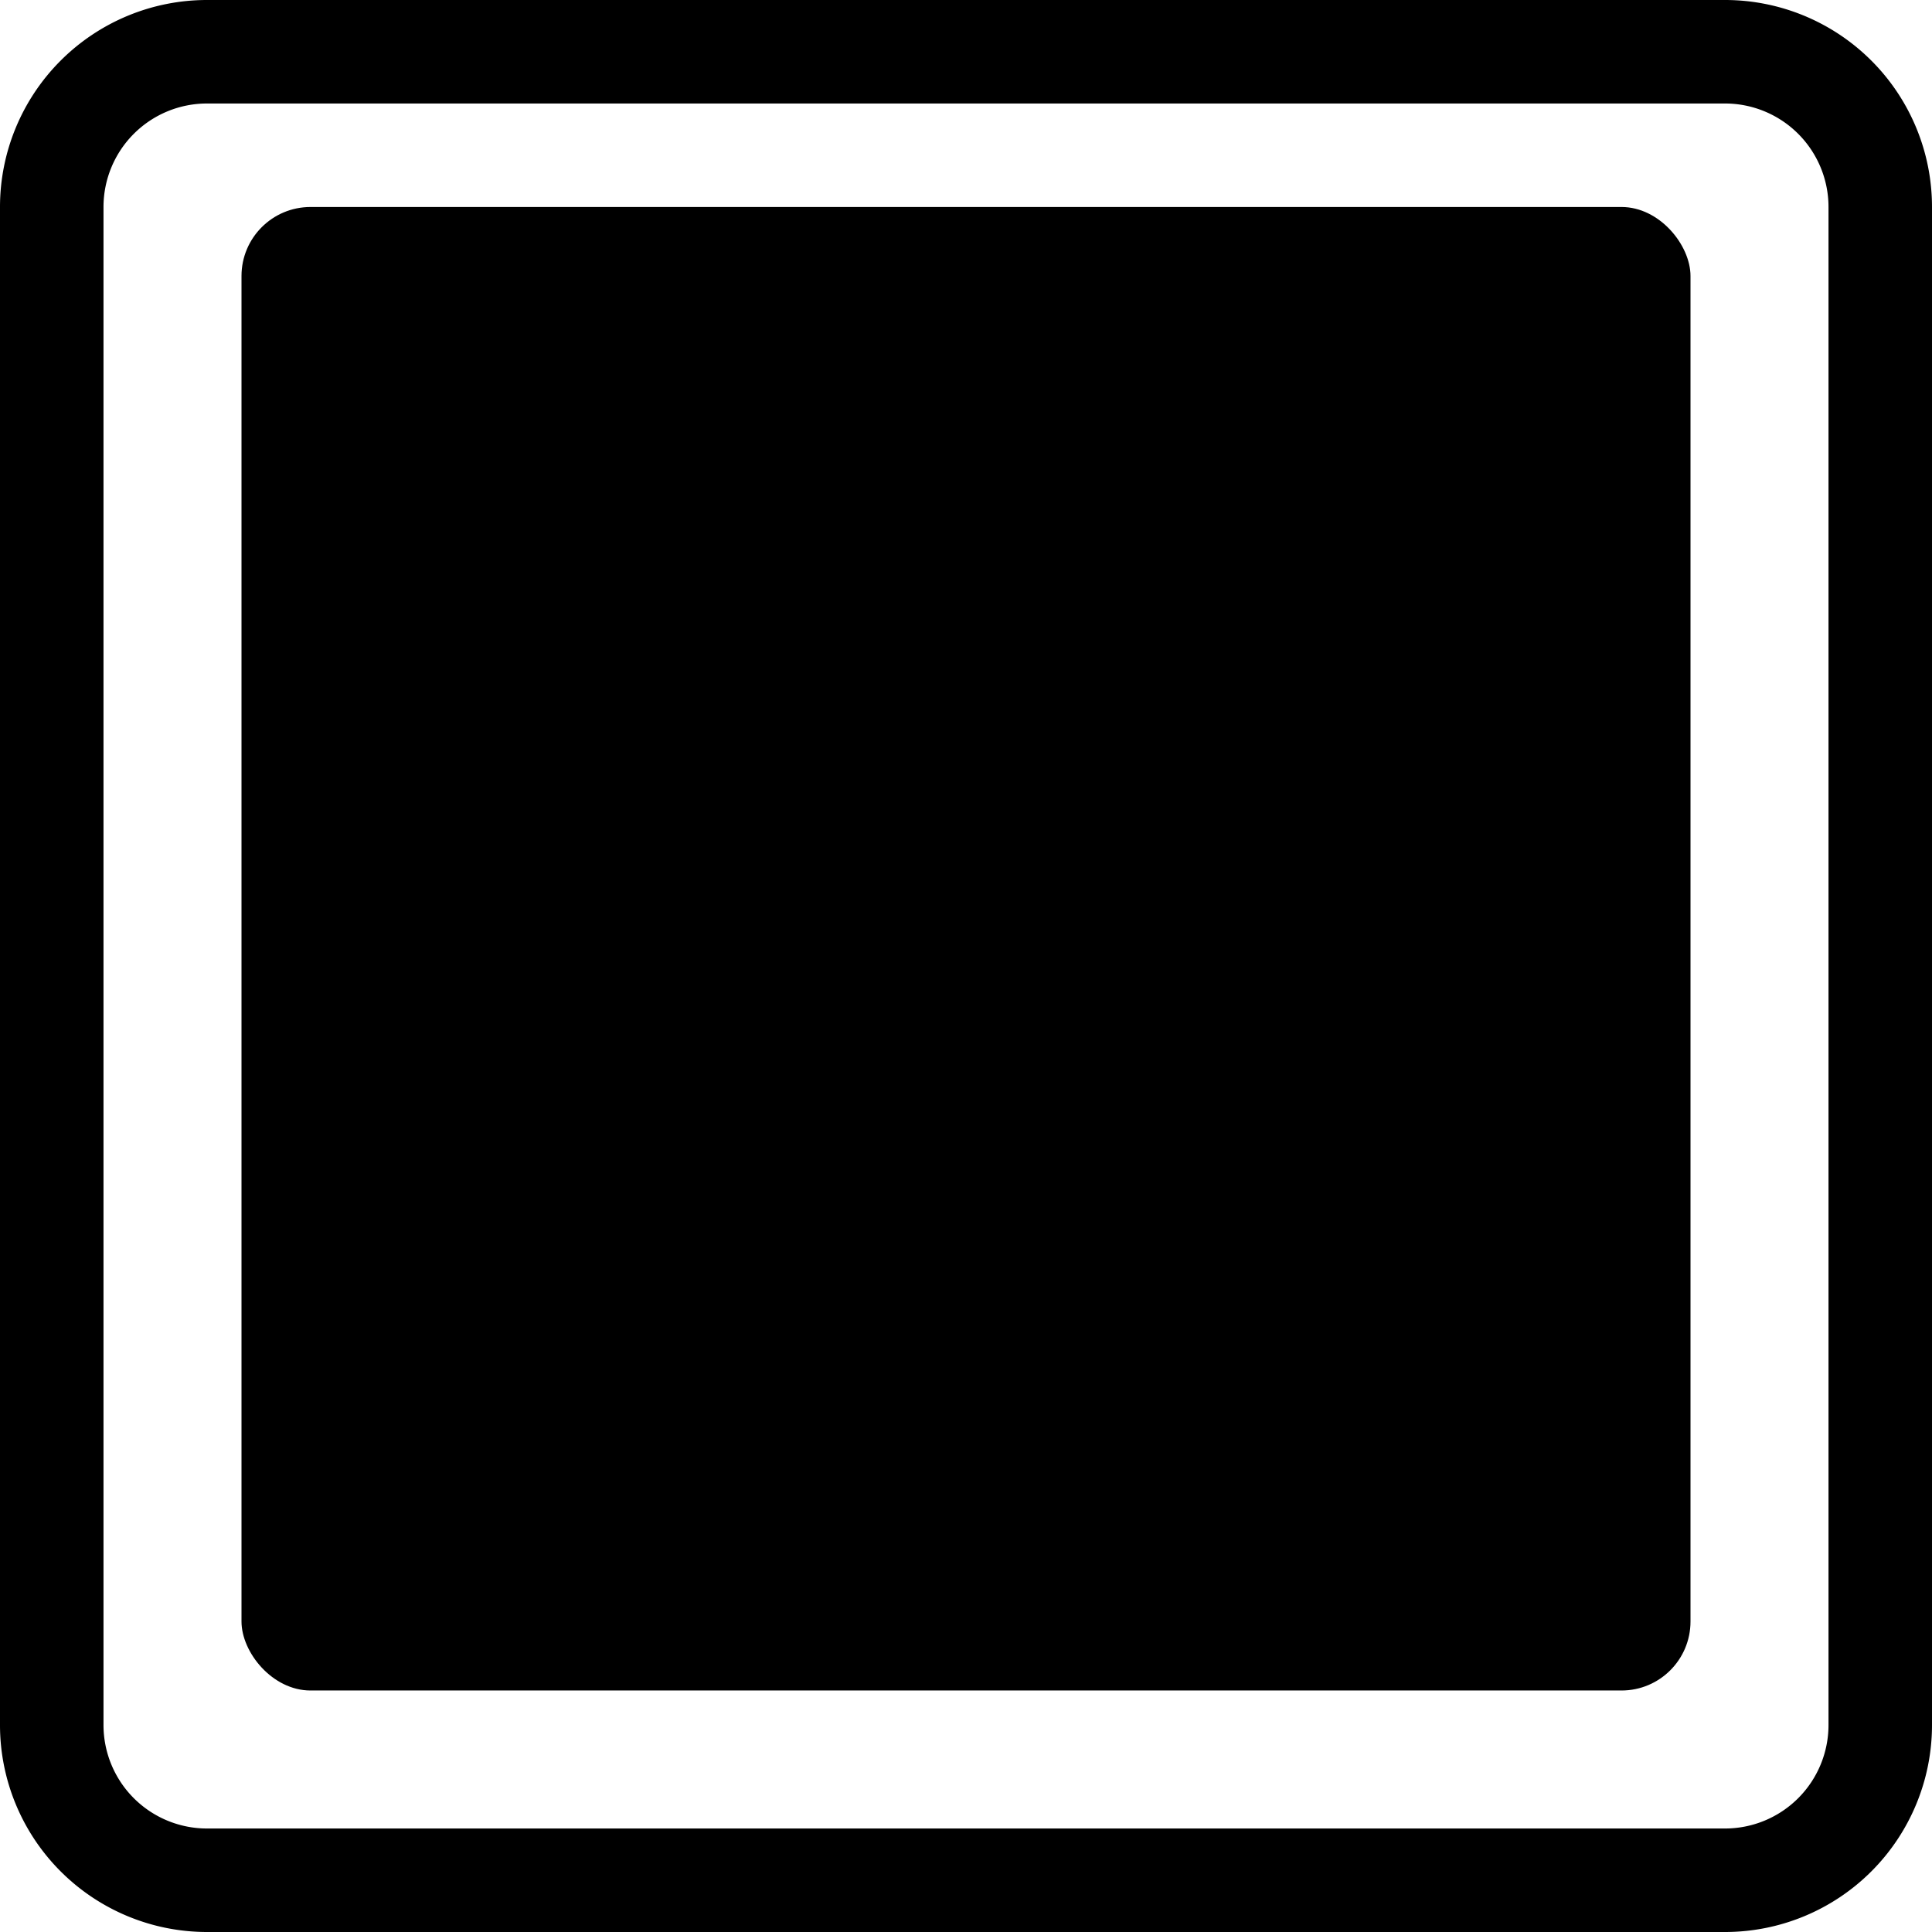 <svg width="56" height="56" viewBox="0 0 56 56" xmlns="http://www.w3.org/2000/svg"><g fill-rule="evenodd"><path d="M6 3a3 3 0 0 0-3 3v44a3 3 0 0 0 3 3h44a3 3 0 0 0 3-3V6a3 3 0 0 0-3-3H6zm0-3h44a6 6 0 0 1 6 6v44a6 6 0 0 1-6 6H6a6 6 0 0 1-6-6V6a6 6 0 0 1 6-6z" fill-rule="nonzero"/><rect x="7" y="6" width="42" height="43" rx="2"/></g></svg>